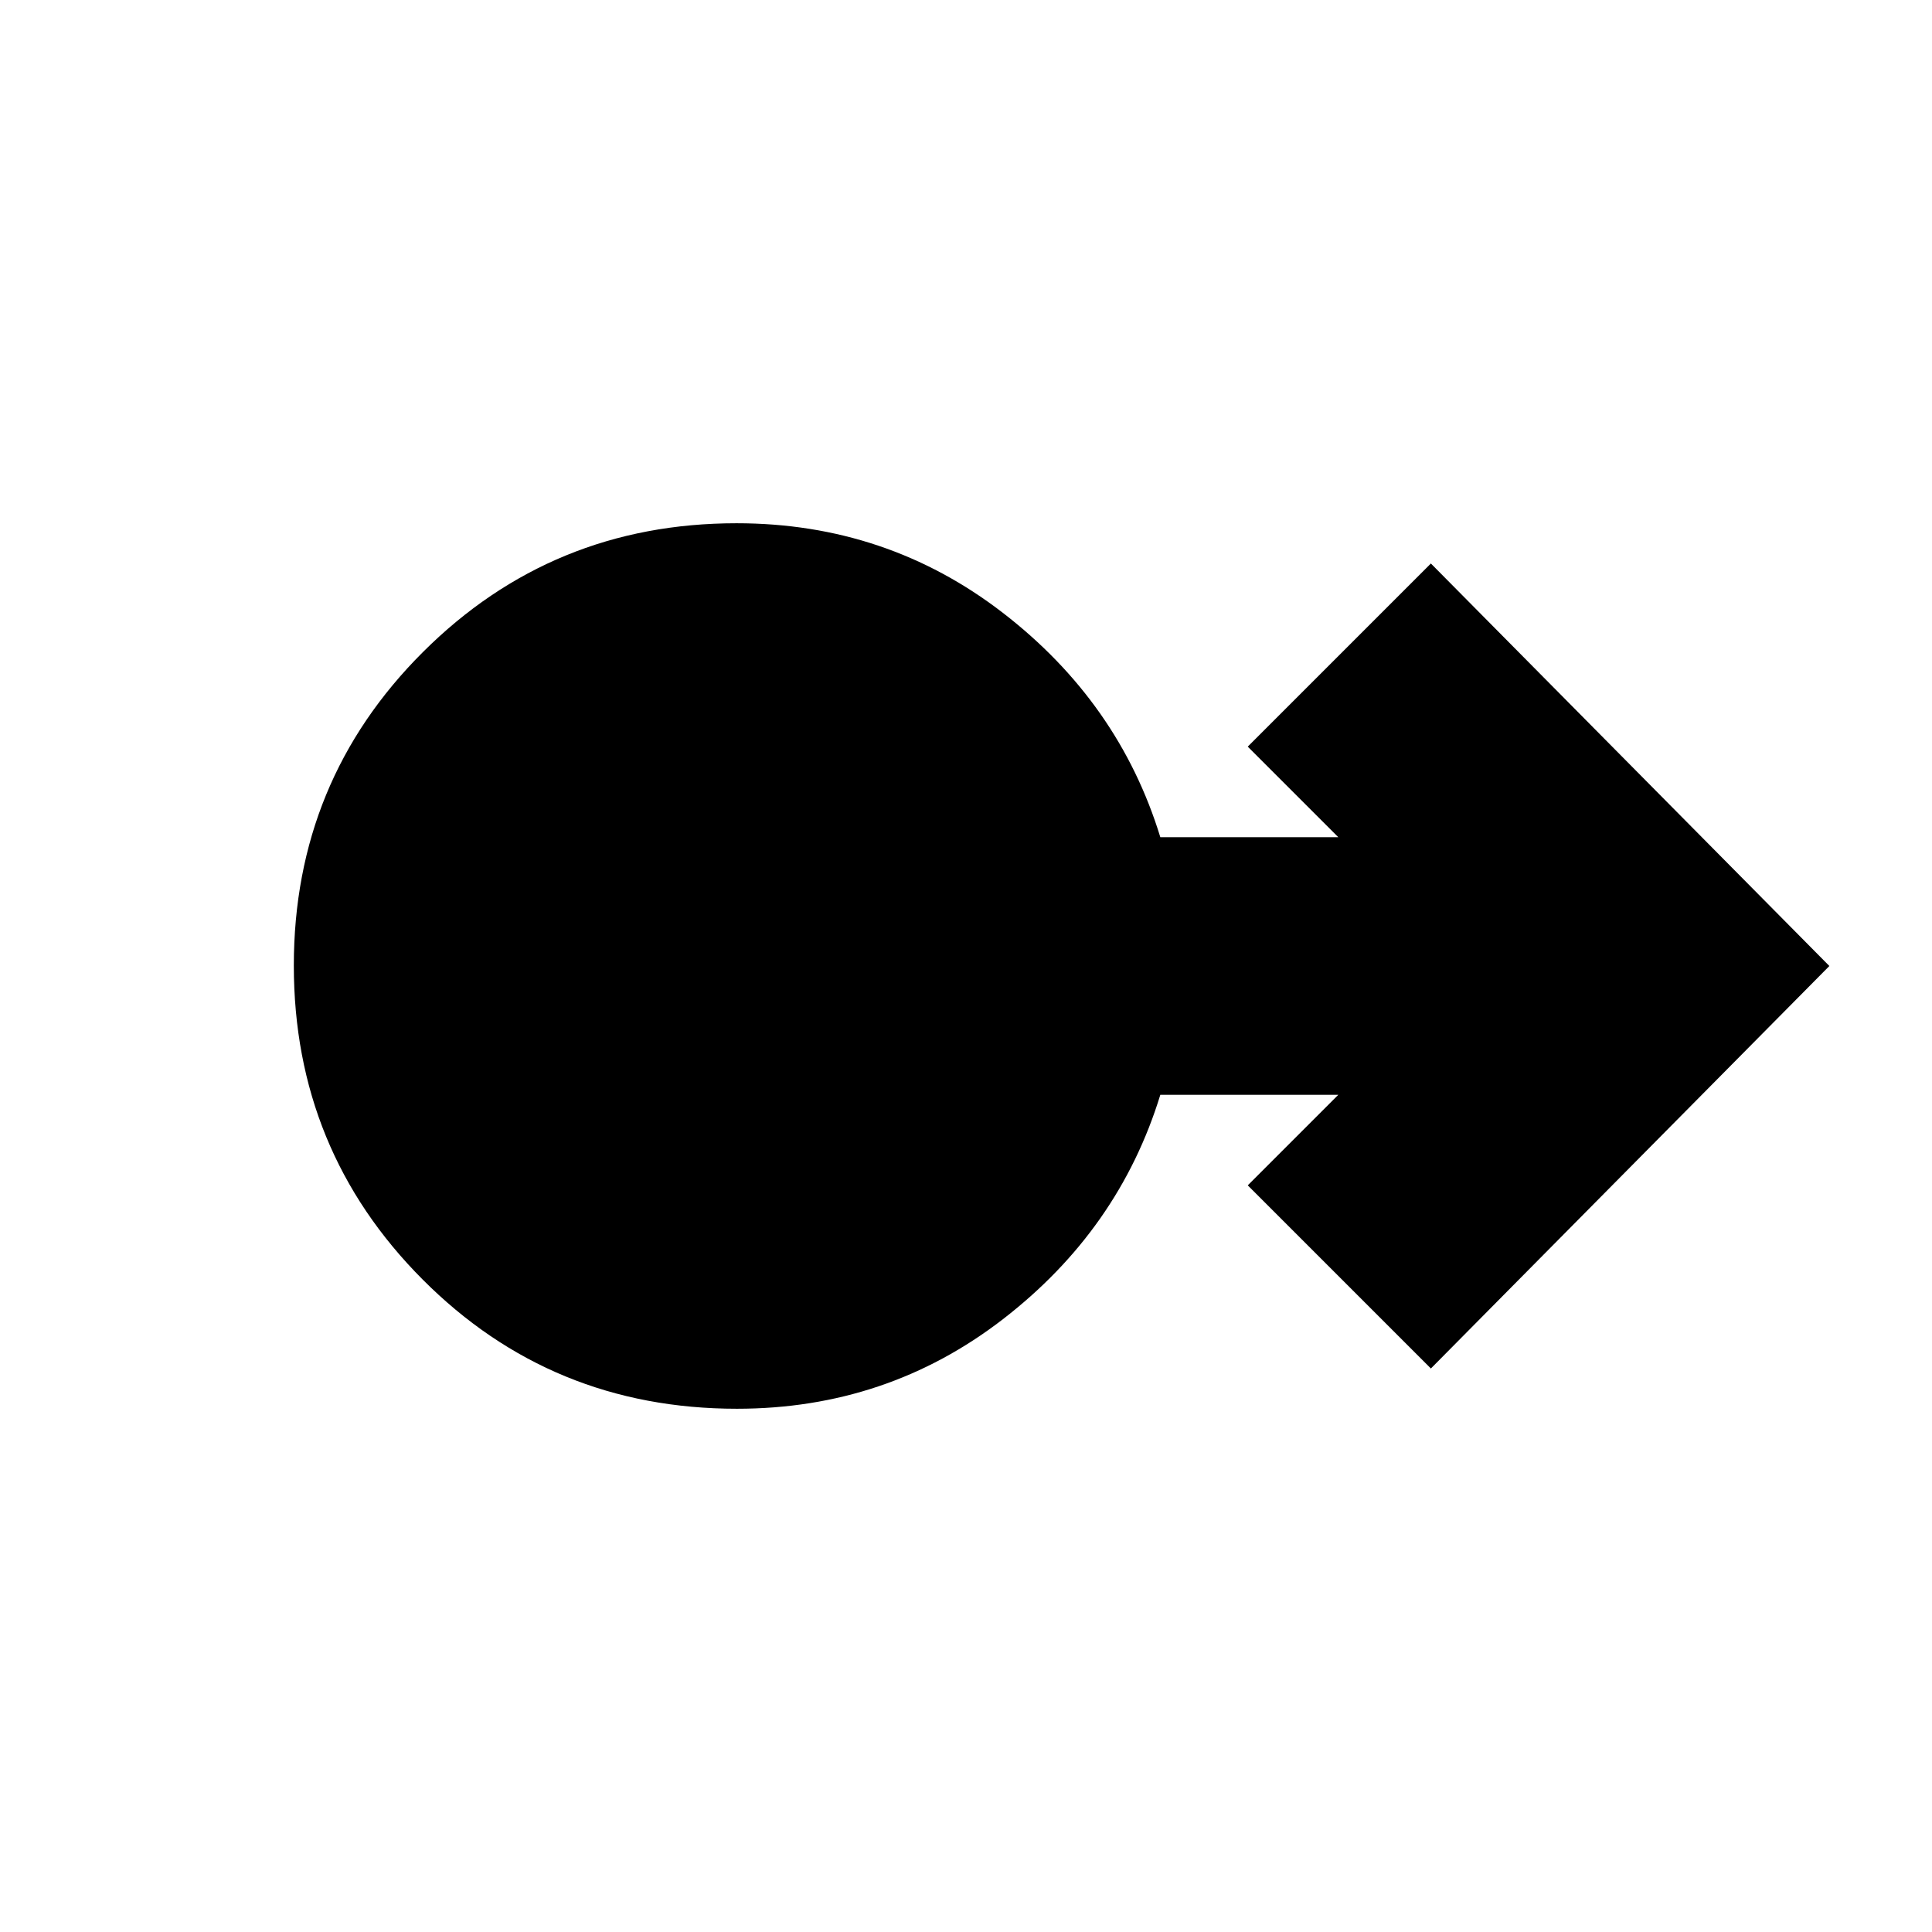 <svg xmlns="http://www.w3.org/2000/svg" height="20" viewBox="0 -960 960 960" width="20"><path d="M366.18-260Q274-260 210-324.23q-64-64.22-64-156Q146-572 210.16-636q64.16-64 155.84-64 74.59 0 132.3 44.5Q556-611 576.56-544H665l-45-45 91-91 198 200-198 200-91-91 45-45h-88.44Q556-349 498.35-304.5 440.7-260 366.18-260Z"/></svg>